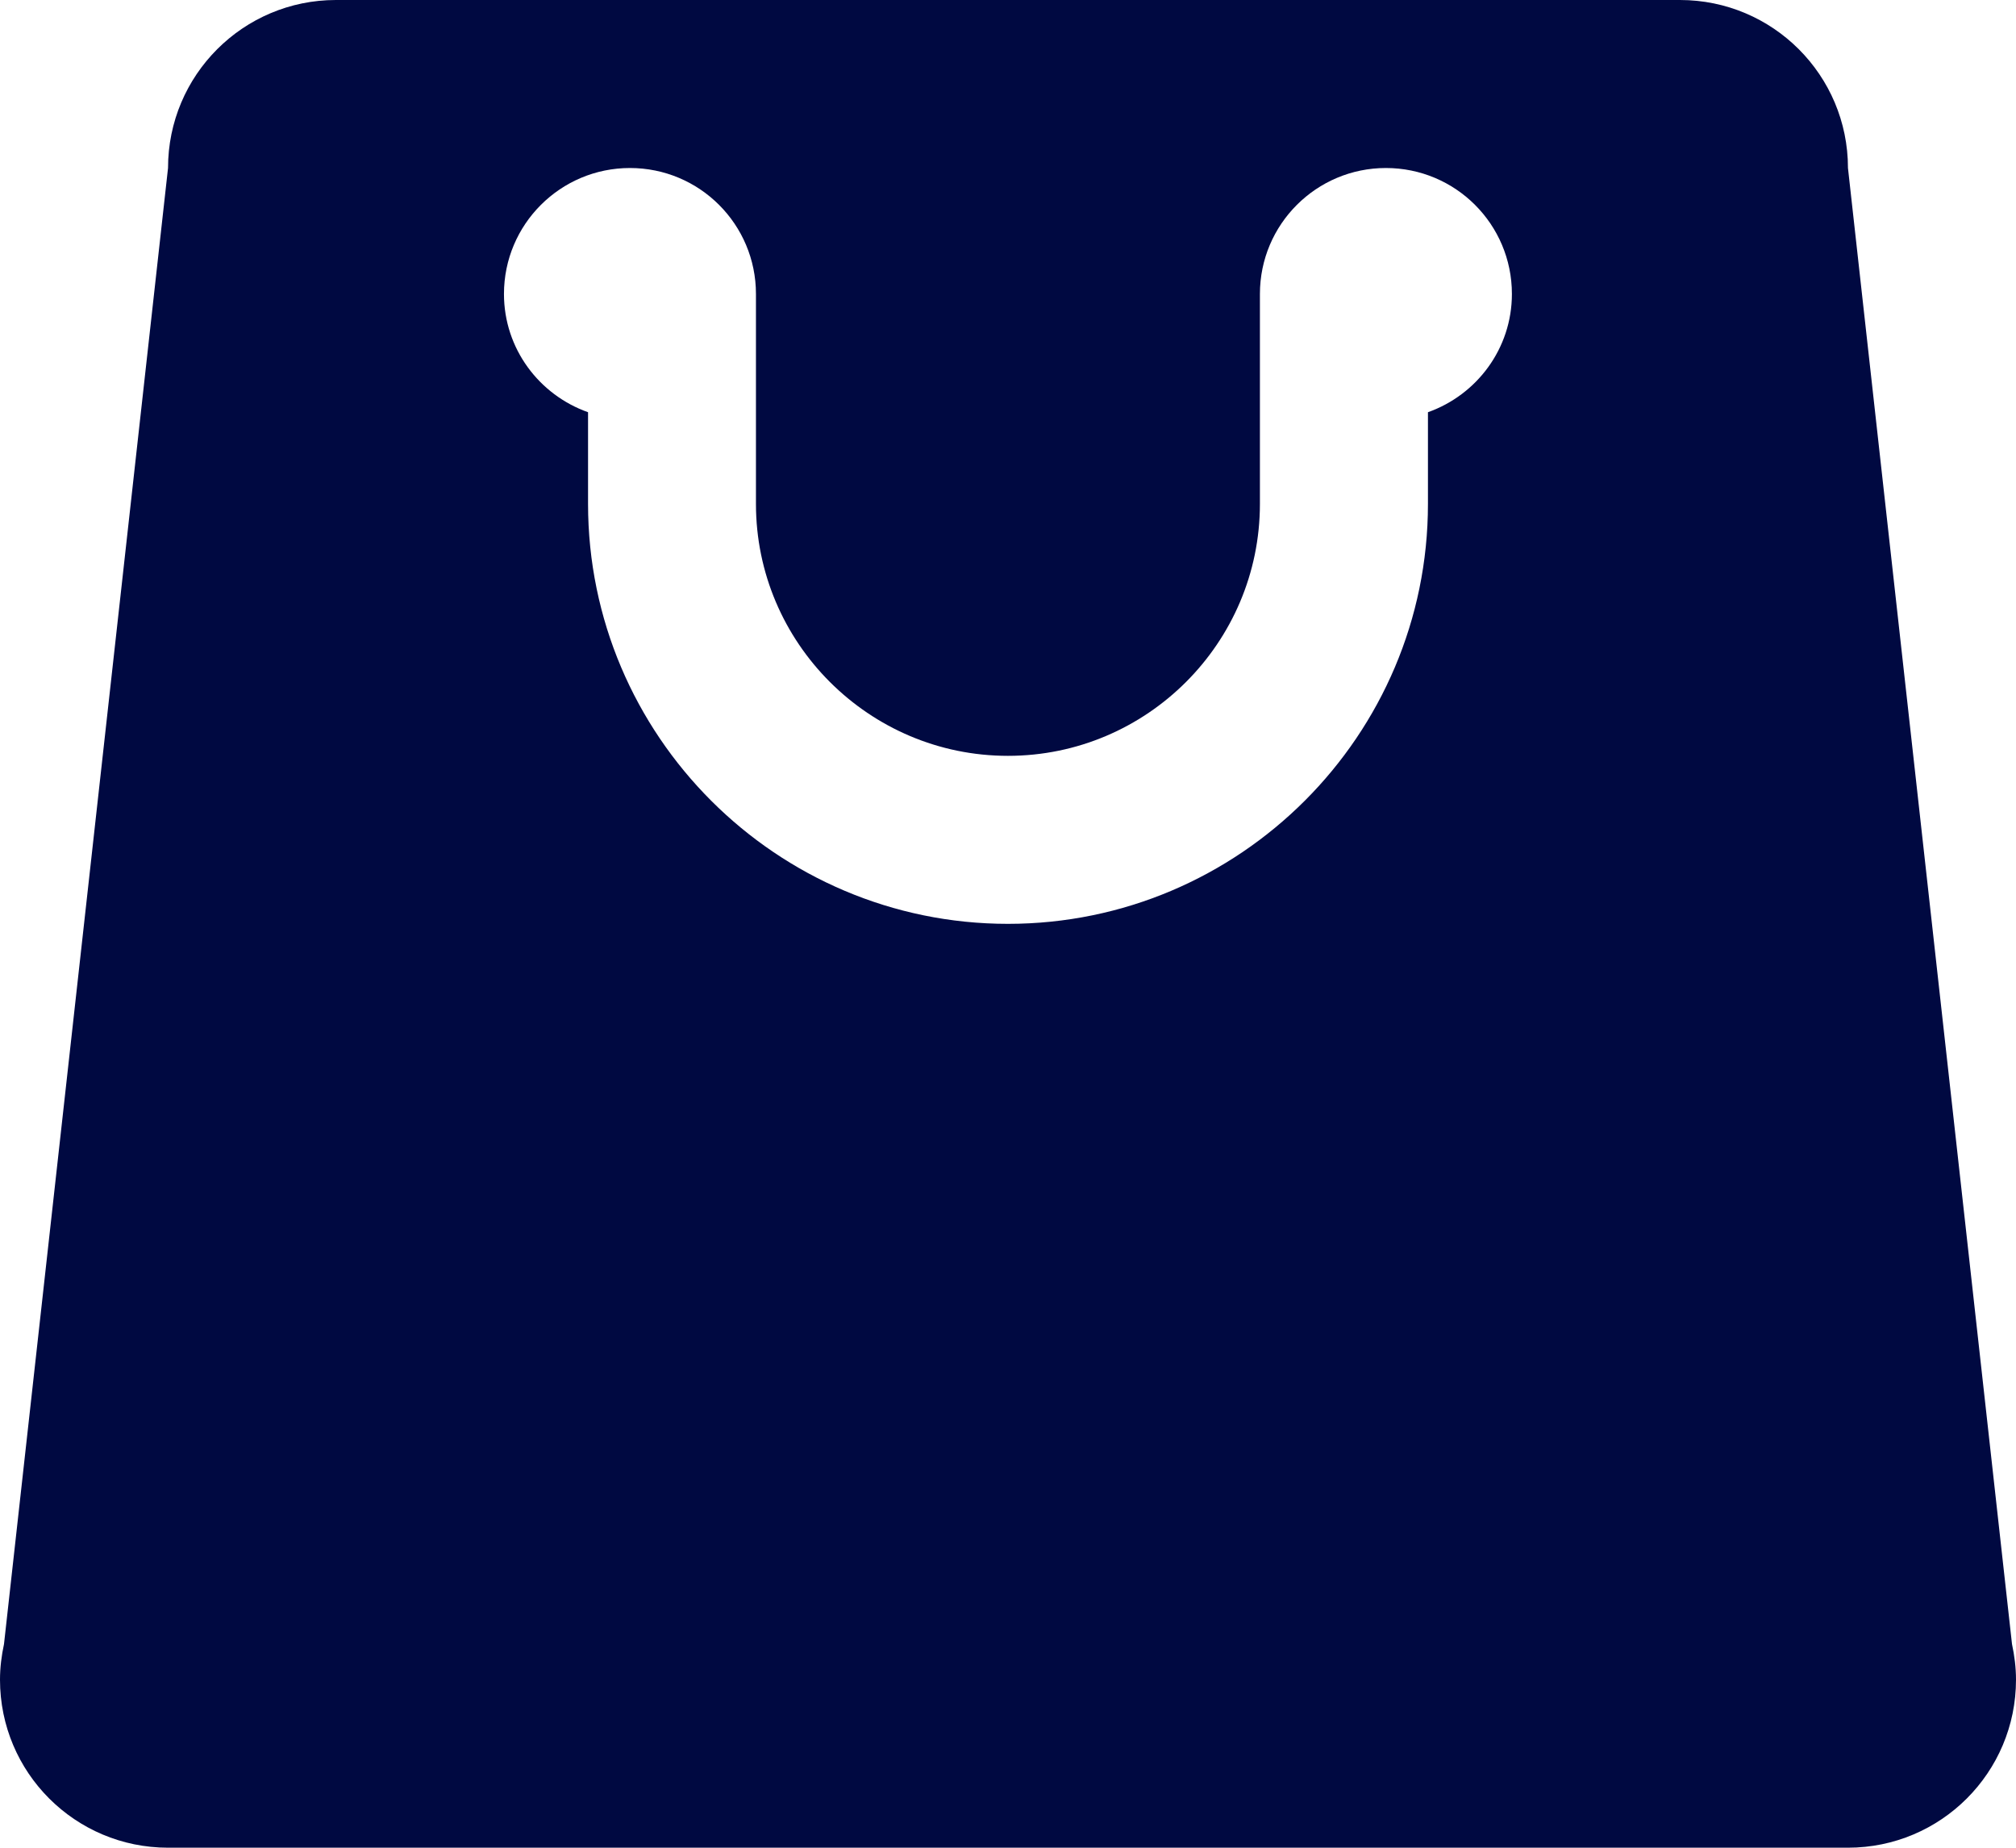 <?xml version="1.0" encoding="utf-8"?>
<svg width="15.633px" height="14.33px" viewBox="0 0 15.633 14.33" version="1.1" xmlns:xlink="http://www.w3.org/1999/xlink" xmlns="http://www.w3.org/2000/svg">
  <path d="M11.073 3.197C11.073 3.197 11.073 3.908 11.073 3.908C11.073 5.704 9.612 7.165 7.816 7.165C6.021 7.165 4.56 5.704 4.56 3.908C4.56 3.908 4.56 3.197 4.56 3.197C4.181 3.063 3.908 2.704 3.908 2.28C3.908 1.74 4.346 1.303 4.885 1.303C5.425 1.303 5.862 1.74 5.862 2.28C5.862 2.28 5.862 3.908 5.862 3.908C5.862 4.985 6.739 5.862 7.816 5.862C8.894 5.862 9.77 4.985 9.77 3.908C9.77 3.908 9.77 2.28 9.77 2.28C9.77 1.74 10.208 1.303 10.747 1.303C11.287 1.303 11.724 1.74 11.724 2.28C11.724 2.704 11.451 3.063 11.073 3.197C11.073 3.197 11.073 3.197 11.073 3.197ZM15.602 12.751C15.602 12.751 14.33 1.303 14.33 1.303C14.33 0.583 13.747 0 13.027 0C13.027 0 7.816 0 7.816 0C7.816 0 2.605 0 2.605 0C1.886 0 1.303 0.583 1.303 1.303C1.303 1.303 0.031 12.751 0.031 12.751C0.012 12.84 0 12.932 0 13.027C0 13.747 0.583 14.33 1.303 14.33C1.303 14.33 7.816 14.33 7.816 14.33C7.816 14.33 14.33 14.33 14.33 14.33C15.05 14.33 15.633 13.747 15.633 13.027C15.633 12.932 15.621 12.84 15.602 12.751C15.602 12.751 15.602 12.751 15.602 12.751Z" id="icons8_shopping_bag_1" fill="#000941" fill-rule="evenodd" stroke="none" />
</svg>
